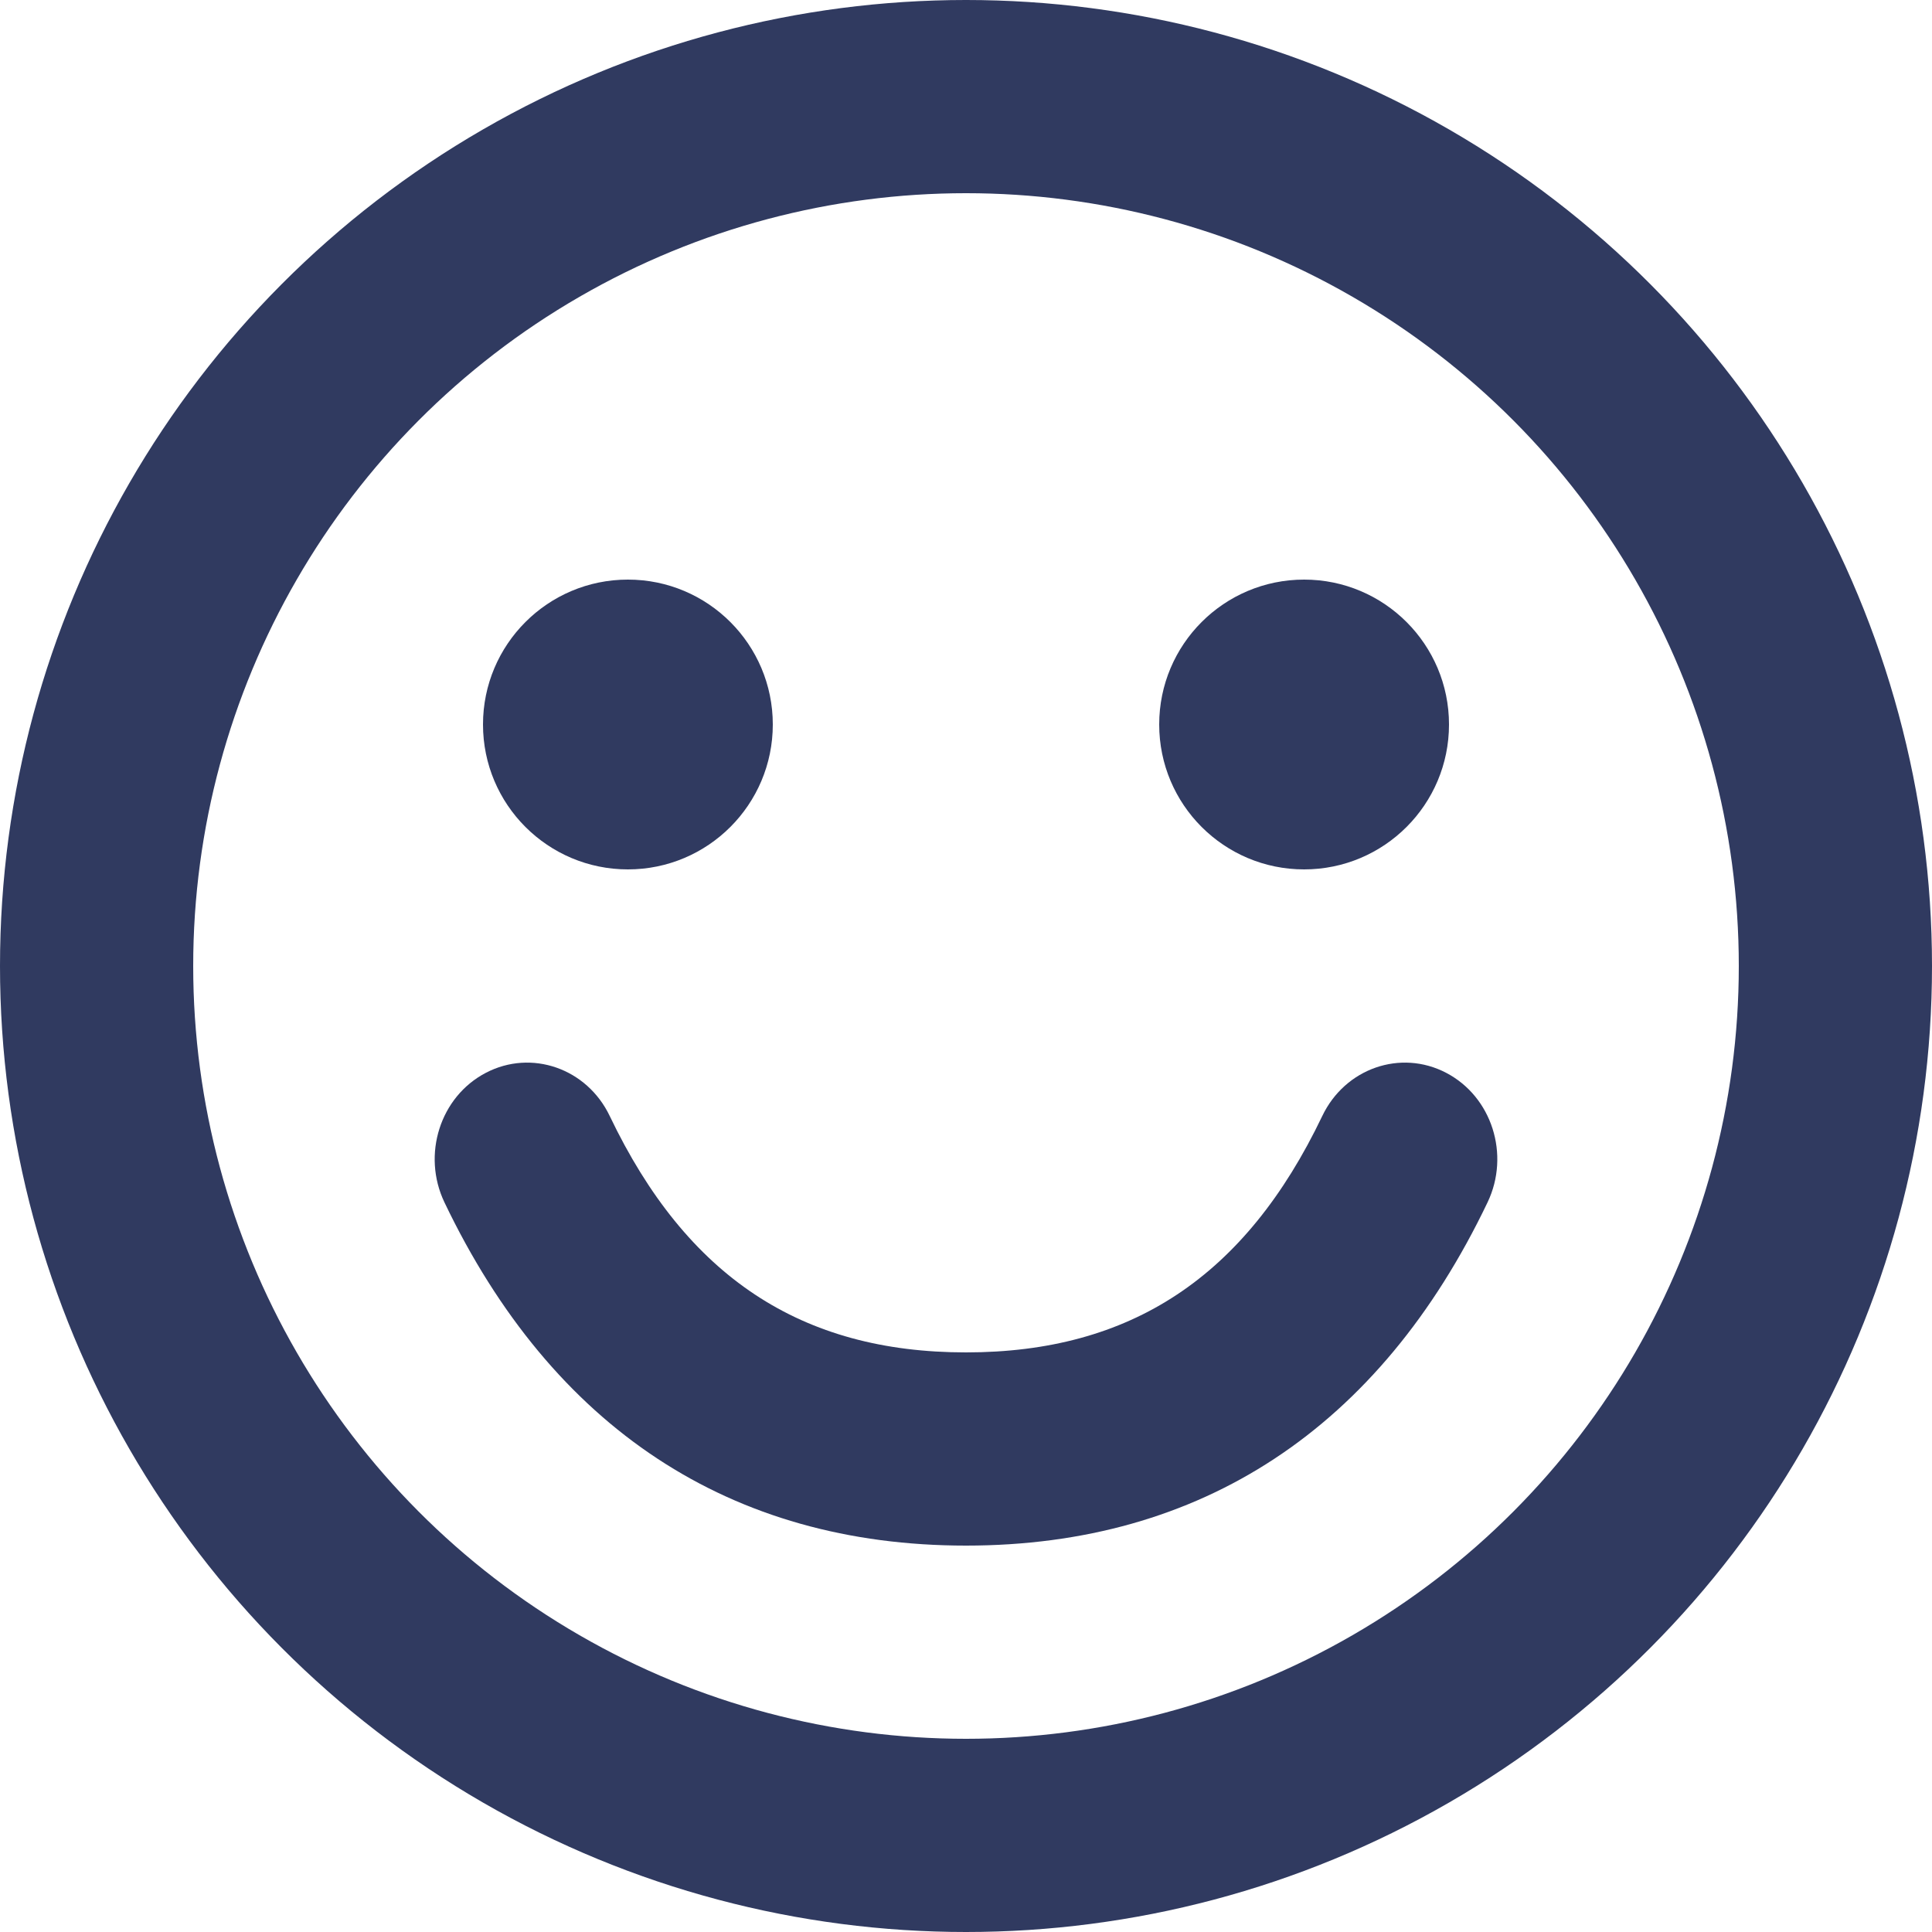 <?xml version="1.0" encoding="UTF-8"?>
<svg width="20px" height="20px" viewBox="0 0 20 20" version="1.1" xmlns="http://www.w3.org/2000/svg" xmlns:xlink="http://www.w3.org/1999/xlink">
    <!-- Generator: Sketch 52.2 (67145) - http://www.bohemiancoding.com/sketch -->
    <title>icon/biaoqingbao</title>
    <desc>Created with Sketch.</desc>
    <g id="icon/biaoqingbao" stroke="none" stroke-width="1" fill="none" fill-rule="evenodd">
        <circle id="Oval" stroke="#303A60" stroke-width="2" fill-rule="nonzero" cx="10" cy="10" r="9"></circle>
        <circle id="Oval" fill="#303A60" fill-rule="nonzero" cx="6.5" cy="7.5" r="1.5"></circle>
        <circle id="Oval-Copy" fill="#303A60" fill-rule="nonzero" cx="13.5" cy="7.5" r="1.5"></circle>
        <path d="M4.601,12.447 C4.365,11.953 4.556,11.353 5.029,11.106 C5.501,10.859 6.076,11.059 6.312,11.553 C7.108,13.218 8.294,14 10,14 C11.706,14 12.892,13.218 13.688,11.553 C13.924,11.059 14.499,10.859 14.971,11.106 C15.444,11.353 15.635,11.953 15.399,12.447 C14.282,14.783 12.438,16 10,16 C7.562,16 5.718,14.783 4.601,12.447 Z" id="Path-2" fill="#303A60" fill-rule="nonzero"></path>
    </g>
</svg>
